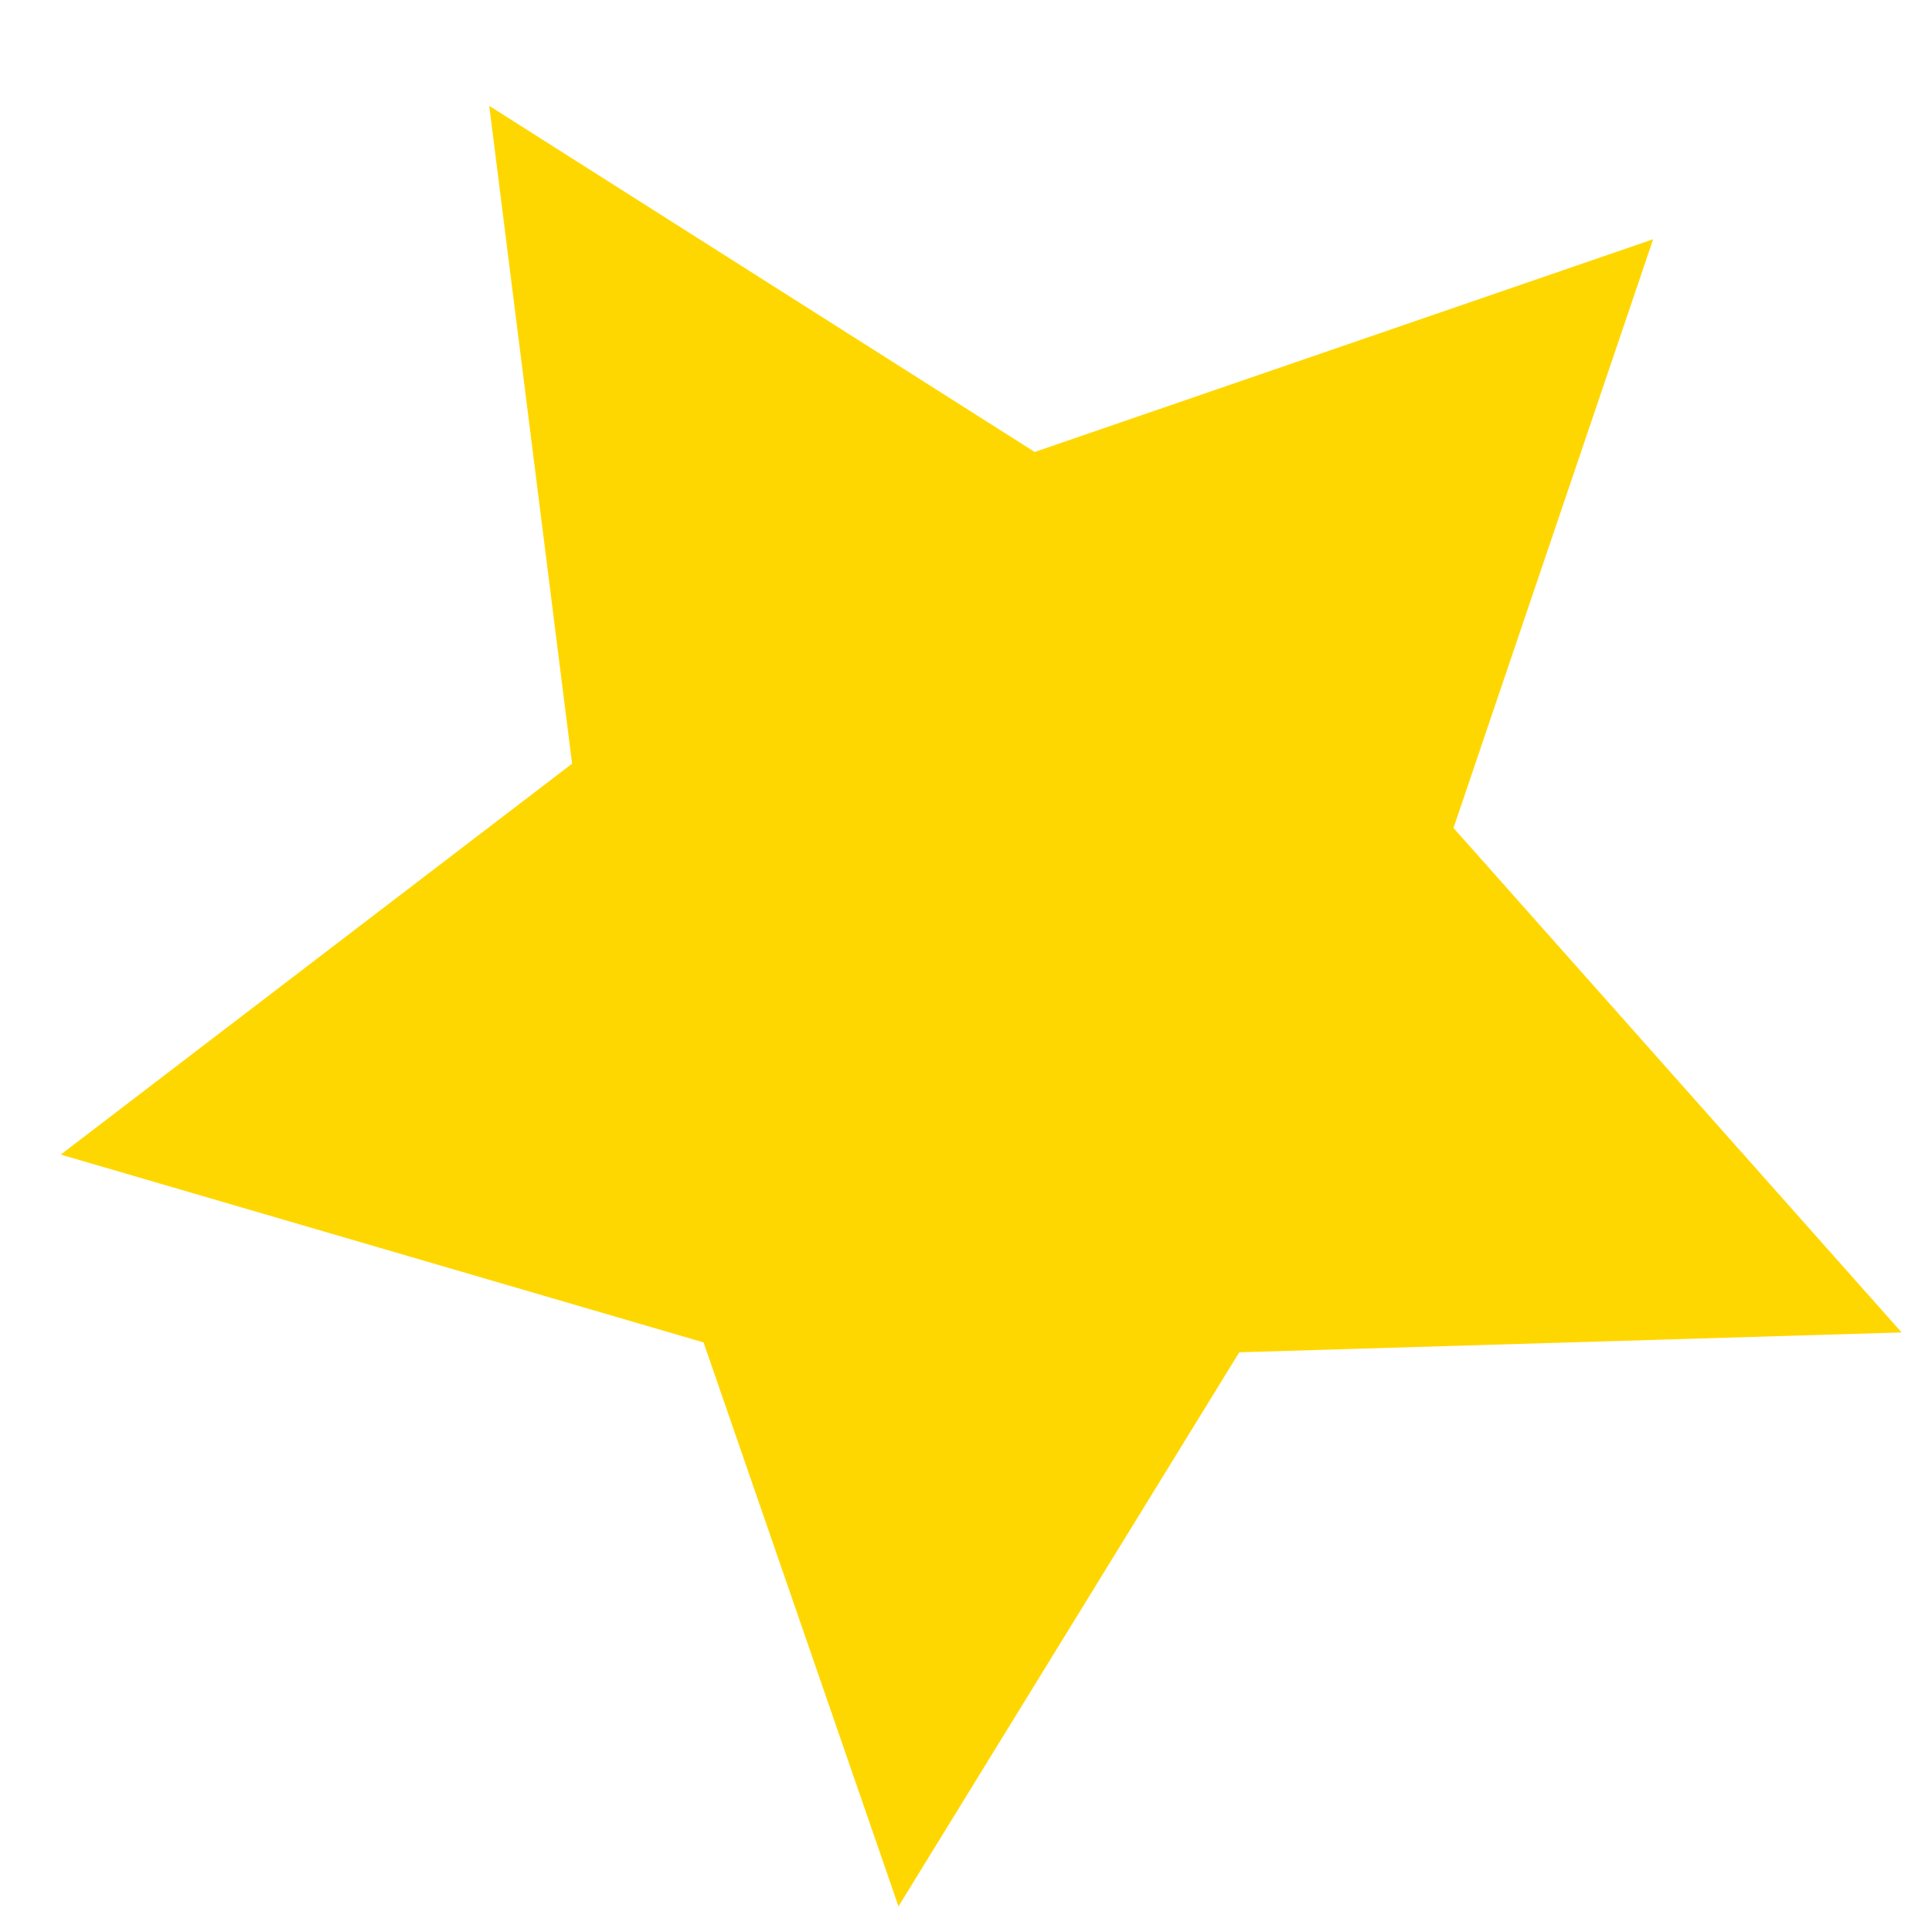 <svg width="18" height="18" viewBox="0 0 18 18" fill="none" xmlns="http://www.w3.org/2000/svg">
<path d="M4.558 0.986L5.33 7.115L0.566 10.757L6.555 12.507L8.371 17.761L11.546 12.599L17.717 12.414L13.542 7.714L15.402 2.229L9.64 4.211L4.558 0.986Z" fill="#FFD700"/>
</svg>
